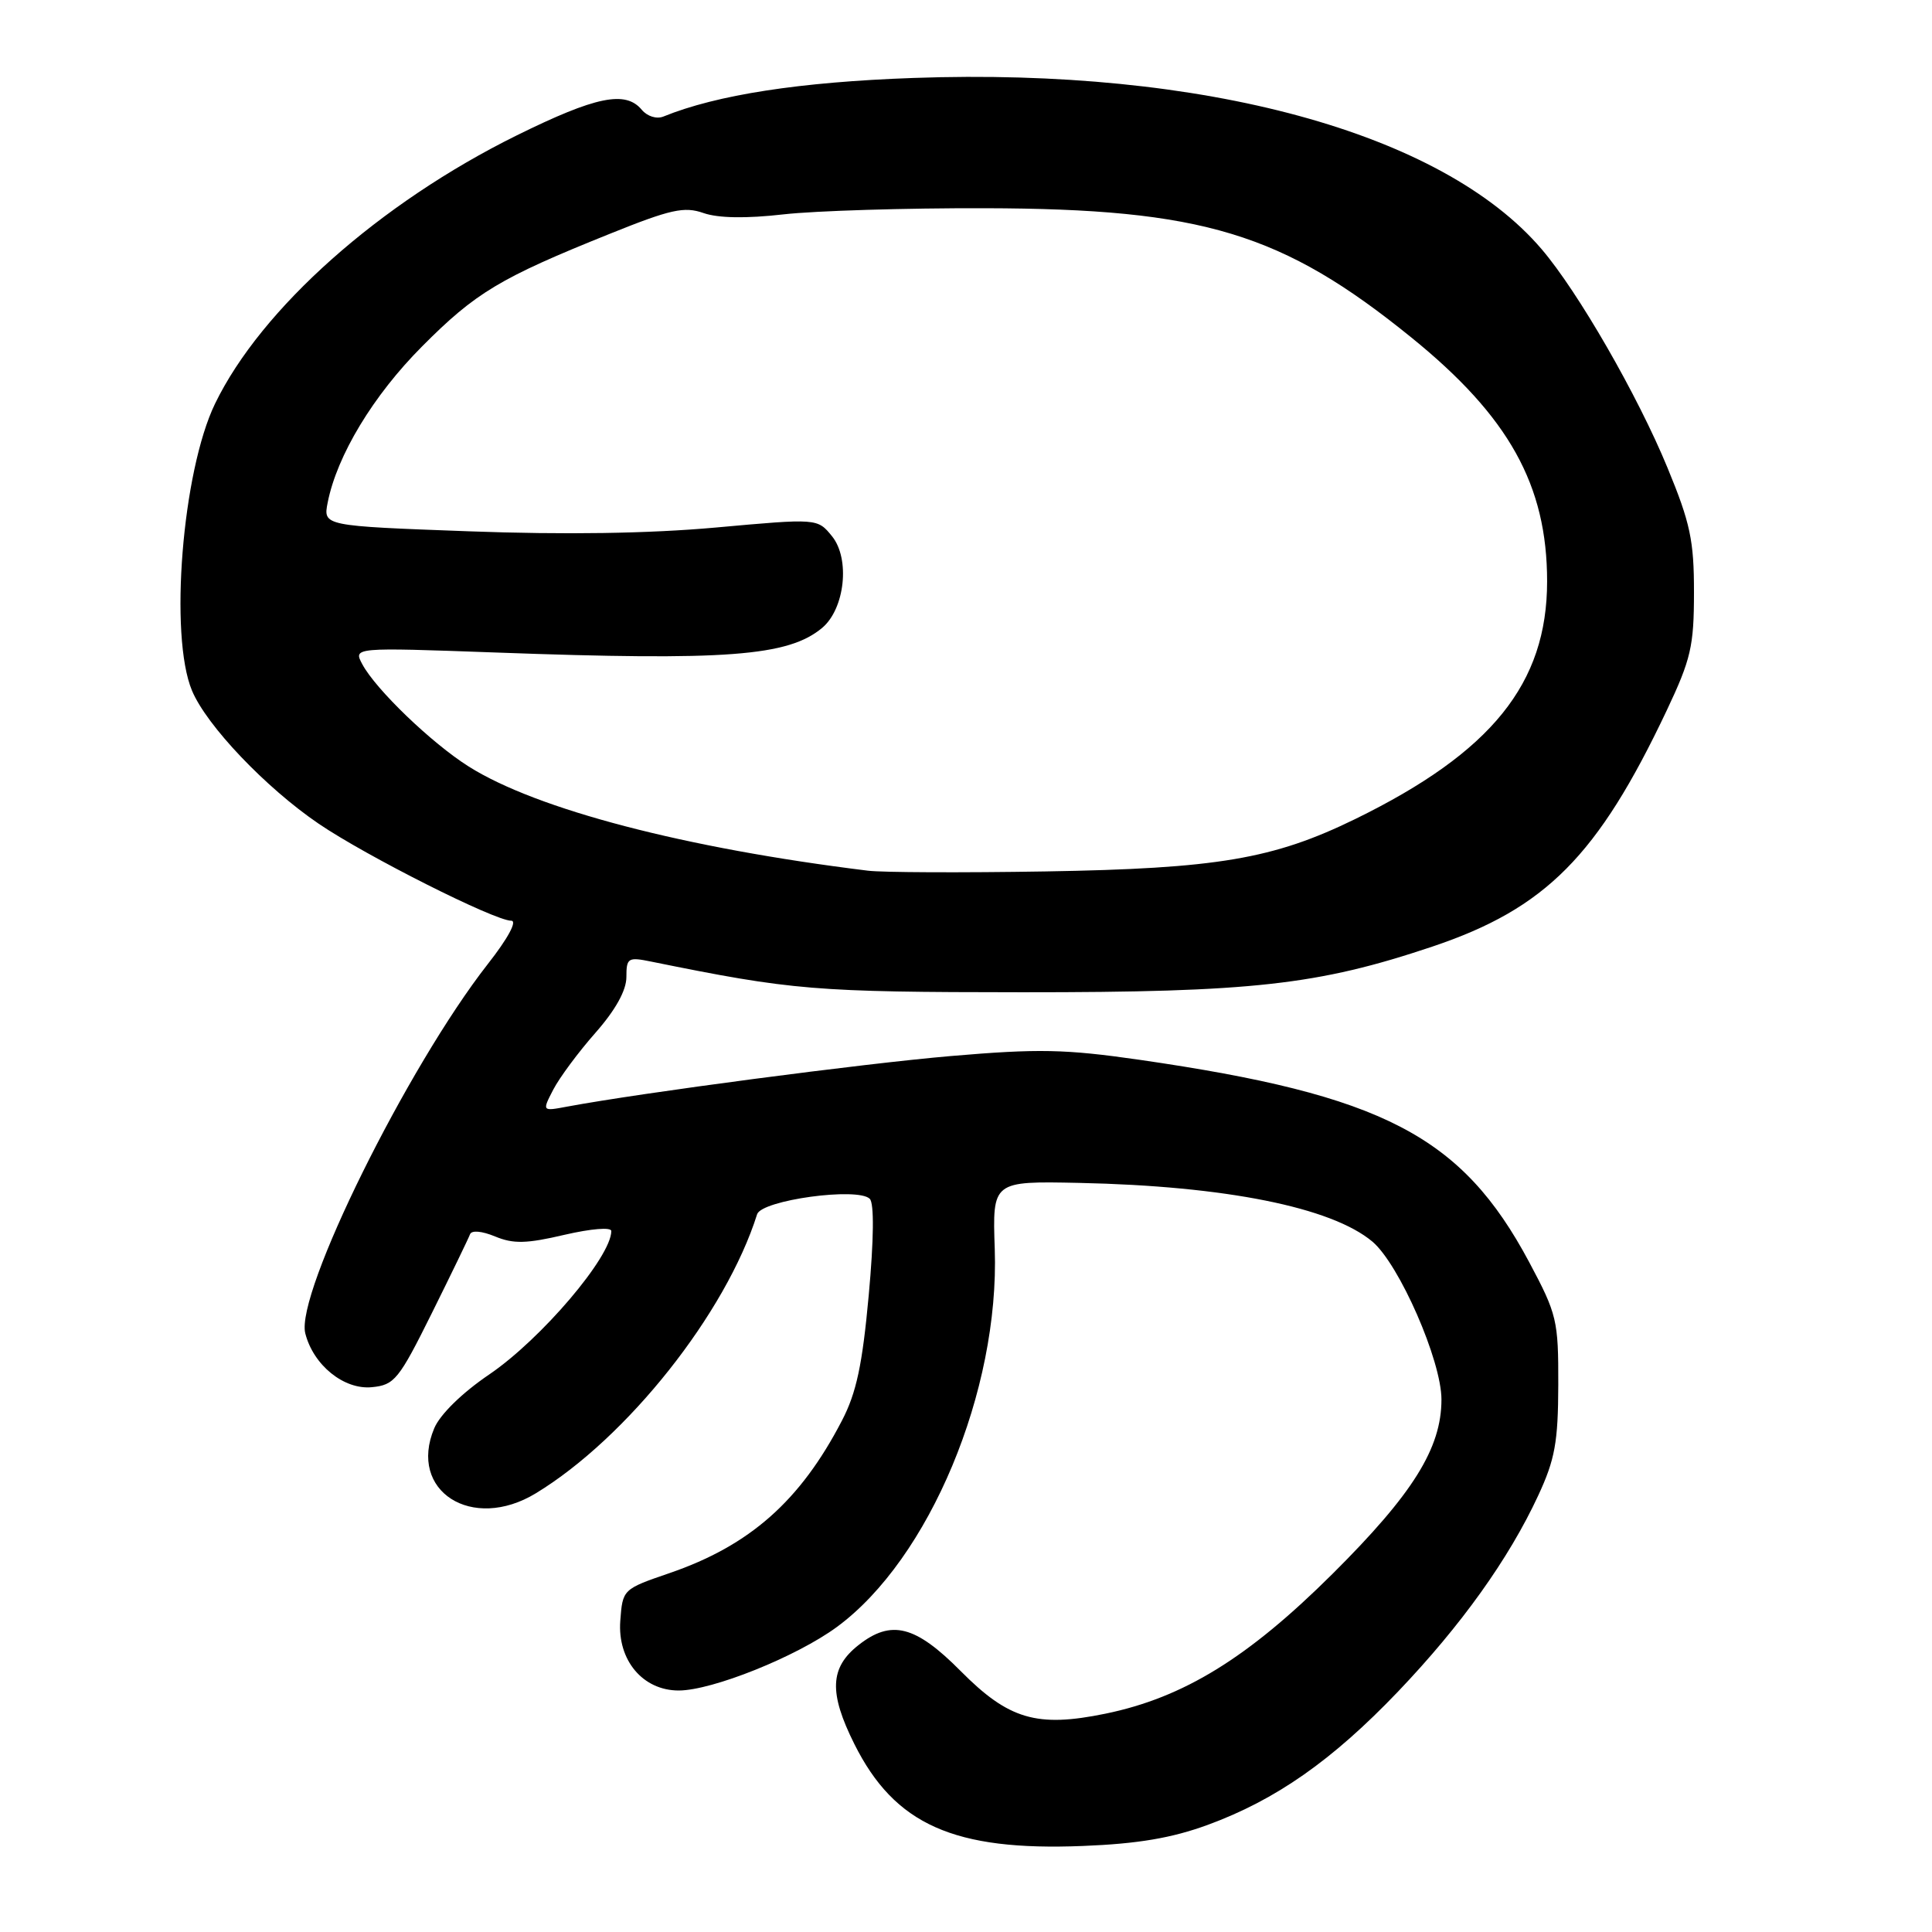 <?xml version="1.0" encoding="UTF-8" standalone="no"?>
<!DOCTYPE svg PUBLIC "-//W3C//DTD SVG 1.1//EN" "http://www.w3.org/Graphics/SVG/1.1/DTD/svg11.dtd" >
<svg xmlns="http://www.w3.org/2000/svg" xmlns:xlink="http://www.w3.org/1999/xlink" version="1.1" viewBox="0 0 256 256">
 <g >
 <path fill="currentColor"
d=" M 160.02 241.81 C 169.07 238.49 176.52 233.27 185.24 224.15 C 193.61 215.38 199.92 206.57 203.82 198.17 C 206.04 193.39 206.46 191.09 206.48 183.50 C 206.50 174.94 206.31 174.15 202.62 167.23 C 193.68 150.50 183.27 145.10 151.00 140.43 C 141.14 139.01 137.59 138.94 126.00 139.93 C 114.25 140.94 85.04 144.79 75.16 146.63 C 71.82 147.26 71.82 147.26 73.31 144.38 C 74.13 142.80 76.64 139.41 78.90 136.85 C 81.56 133.83 83.00 131.23 83.00 129.47 C 83.00 126.93 83.22 126.79 86.25 127.41 C 105.08 131.23 107.87 131.46 135.50 131.48 C 165.90 131.49 174.63 130.52 189.79 125.43 C 204.80 120.39 211.72 113.42 220.84 94.16 C 224.06 87.35 224.46 85.62 224.46 78.50 C 224.47 71.64 223.97 69.29 220.96 62.00 C 217.00 52.38 209.09 38.64 204.26 33.00 C 191.06 17.55 159.48 8.95 121.02 10.33 C 105.99 10.86 94.99 12.56 87.91 15.44 C 87.01 15.81 85.77 15.42 85.04 14.55 C 82.89 11.96 78.95 12.77 68.49 17.93 C 50.31 26.91 34.60 40.88 28.49 53.50 C 24.15 62.47 22.40 84.25 25.44 91.51 C 27.38 96.15 35.22 104.38 42.23 109.15 C 48.52 113.43 65.54 122.00 67.74 122.00 C 68.57 122.00 67.31 124.34 64.63 127.75 C 53.96 141.40 39.13 171.40 40.45 176.67 C 41.51 180.88 45.57 184.17 49.27 183.81 C 52.27 183.52 52.84 182.82 57.22 174.00 C 59.81 168.78 62.09 164.07 62.28 163.55 C 62.49 162.99 63.84 163.11 65.61 163.84 C 68.02 164.84 69.77 164.80 74.79 163.62 C 78.34 162.80 81.00 162.58 81.00 163.12 C 81.00 166.53 71.71 177.44 64.83 182.12 C 61.23 184.56 58.31 187.42 57.54 189.25 C 54.04 197.57 62.54 203.01 71.00 197.87 C 83.08 190.53 96.18 174.02 100.32 160.90 C 100.91 159.02 113.67 157.27 115.25 158.85 C 115.84 159.44 115.79 164.23 115.11 171.64 C 114.27 180.83 113.48 184.56 111.56 188.24 C 106.05 198.87 99.36 204.79 88.73 208.44 C 82.52 210.57 82.50 210.59 82.19 214.78 C 81.81 219.99 85.18 224.00 89.93 224.00 C 94.36 224.00 105.53 219.52 110.88 215.59 C 123.14 206.59 132.45 184.30 131.81 165.50 C 131.50 156.50 131.50 156.50 143.00 156.74 C 162.38 157.15 176.43 159.97 181.85 164.52 C 185.41 167.53 191.00 180.29 191.00 185.44 C 191.00 191.90 187.23 197.93 176.58 208.53 C 165.36 219.69 156.83 224.94 146.48 227.07 C 137.38 228.94 133.66 227.84 127.29 221.42 C 121.30 215.38 118.10 214.56 113.76 217.98 C 109.95 220.97 109.81 224.30 113.21 231.10 C 118.55 241.78 126.41 245.29 143.50 244.60 C 150.78 244.31 155.27 243.55 160.02 241.81 Z  M 115.00 115.37 C 90.83 112.40 71.13 107.26 62.11 101.57 C 57.19 98.47 49.80 91.36 48.01 88.02 C 46.81 85.78 46.81 85.78 65.66 86.46 C 96.31 87.58 104.44 86.96 108.95 83.19 C 111.95 80.66 112.67 74.05 110.25 71.06 C 108.32 68.68 108.32 68.68 94.85 69.90 C 85.95 70.70 74.85 70.87 62.10 70.40 C 42.81 69.69 42.81 69.69 43.42 66.59 C 44.65 60.35 49.46 52.39 55.93 45.90 C 63.02 38.77 66.25 36.83 80.78 30.99 C 88.87 27.73 90.66 27.33 93.22 28.23 C 95.18 28.91 98.88 28.97 103.86 28.40 C 108.06 27.93 120.05 27.56 130.50 27.59 C 159.33 27.66 169.91 30.86 187.00 44.71 C 199.94 55.19 205.00 64.28 205.00 77.03 C 205.00 90.58 197.65 99.68 179.59 108.52 C 168.72 113.83 161.30 115.09 138.50 115.47 C 127.50 115.65 116.92 115.61 115.00 115.37 Z "/>
</g>
</svg>